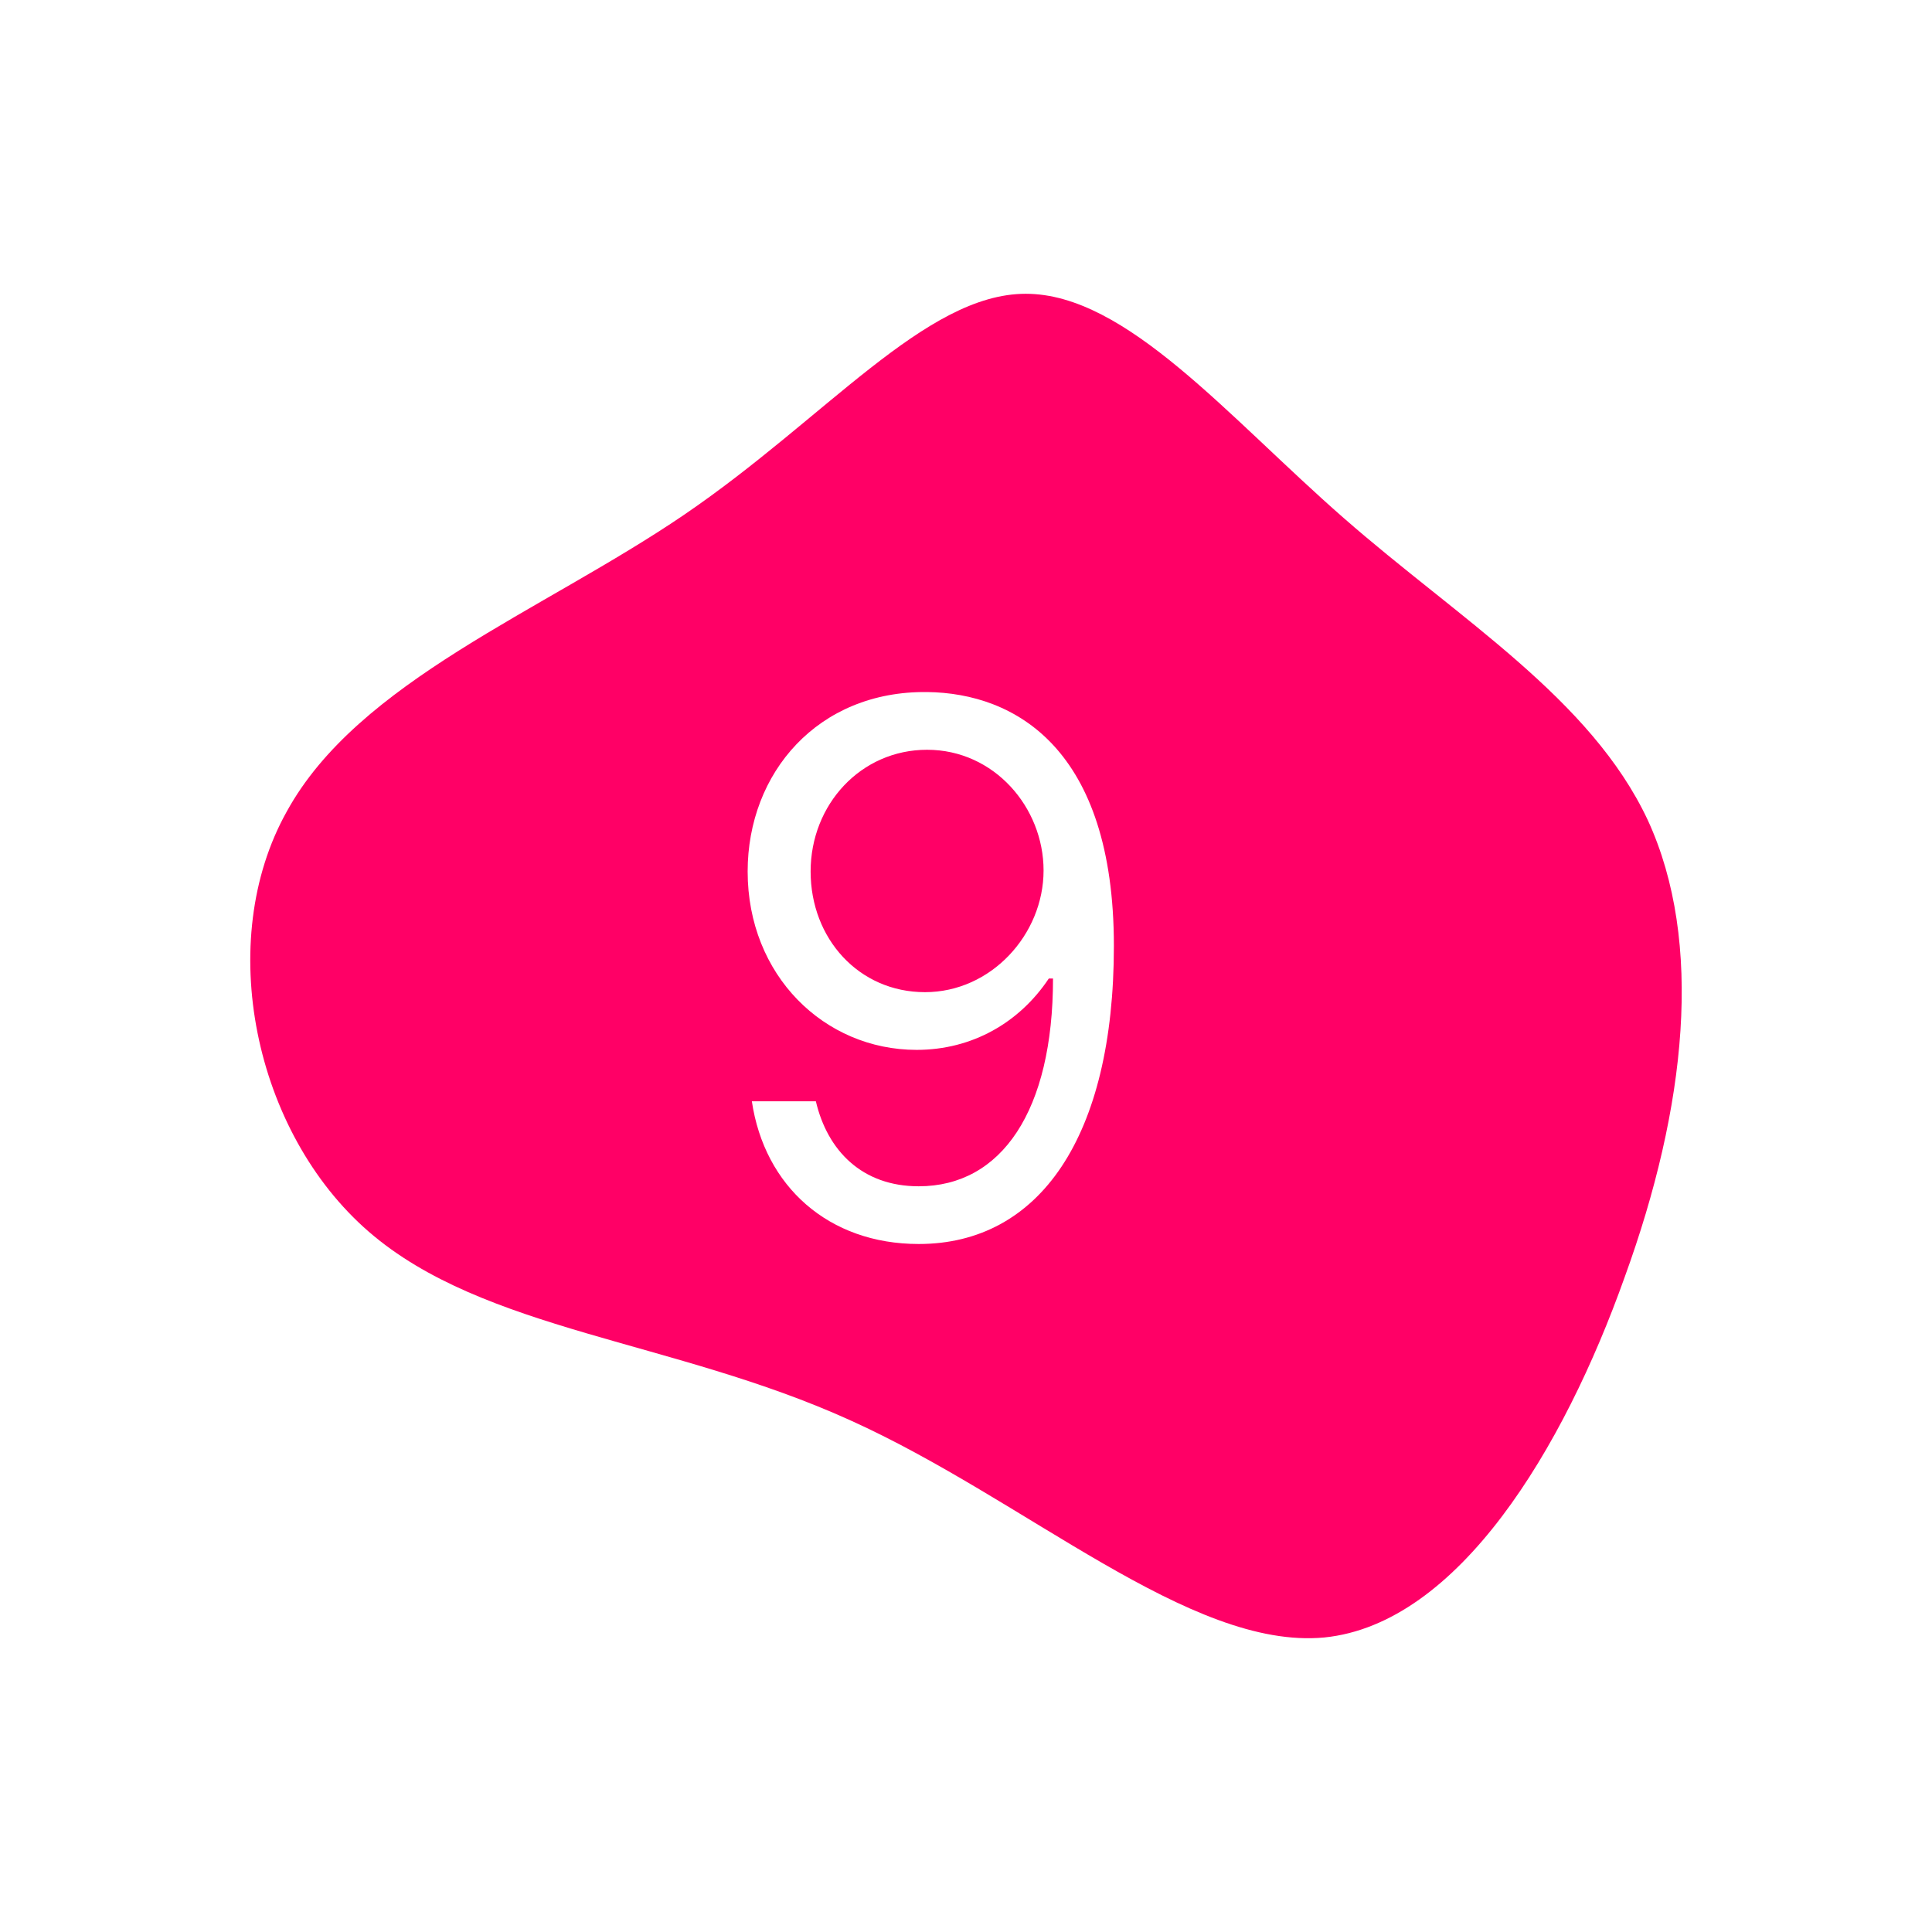 <?xml version="1.0" encoding="UTF-8" standalone="no"?>
<svg
   xmlns:dc="http://purl.org/dc/elements/1.1/"
   xmlns:cc="http://creativecommons.org/ns#"
   xmlns:rdf="http://www.w3.org/1999/02/22-rdf-syntax-ns#"
   xmlns:svg="http://www.w3.org/2000/svg"
   xmlns="http://www.w3.org/2000/svg"
   xmlns:sodipodi="http://sodipodi.sourceforge.net/DTD/sodipodi-0.dtd"
   xmlns:inkscape="http://www.inkscape.org/namespaces/inkscape"
   viewBox="0 0 200 200"
   version="1.1"
   id="svg12"
   style="display:flex; justify-content:center; align-items:center;"
   sodipodi:docname="icon.svg"
   inkscape:version="1.0.2 (e86c870879, 2021-01-15, custom)">
  <defs
     id="defs16">
    <filter
       style="color-interpolation-filters:sRGB;"
       inkscape:label="Drop Shadow"
       id="filter898">
      <feFlood
         flood-opacity="1"
         flood-color="rgb(0,0,0)"
         result="flood"
         id="feFlood888" />
      <feComposite
         in="flood"
         in2="SourceGraphic"
         operator="in"
         result="composite1"
         id="feComposite890" />
      <feGaussianBlur
         in="composite1"
         stdDeviation="0"
         result="blur"
         id="feGaussianBlur892" />
      <feOffset
         dx="-3.593"
         dy="0.2"
         result="offset"
         id="feOffset894" />
      <feComposite
         in="SourceGraphic"
         in2="offset"
         operator="over"
         result="composite2"
         id="feComposite896" />
    </filter>
  </defs>
  <sodipodi:namedview
     inkscape:document-rotation="0"
     pagecolor="#ffffff"
     bordercolor="#666666"
     borderopacity="1"
     objecttolerance="10"
     gridtolerance="10"
     guidetolerance="10"
     inkscape:pageopacity="0"
     inkscape:pageshadow="2"
     inkscape:window-width="1920"
     inkscape:window-height="1017"
     id="namedview14"
     showgrid="false"
     inkscape:zoom="5.8477731"
     inkscape:cx="88.379515"
     inkscape:cy="115.62115"
     inkscape:window-x="-8"
     inkscape:window-y="-8"
     inkscape:window-maximized="1"
     inkscape:current-layer="svg12" />
  <path
     fill="#ff0066"
     d="m 139.084,53.612 c 12,10.5 25.6,18.7 31.5,31.3 5.8,12.6 4,29.7 -2.4,47.3 -6.3,17.7 -17.2,35.9 -31.1,37.3 -13.9,1.3 -30.9,-14.3 -49.1,-22.5 -18.3,-8.3 -37.9,-9.2 -49.8,-19.5 -11.9,-10.3 -16,-30.1 -8.5,-43.5 7.4,-13.5 26.4,-20.7 41.1,-30.7 14.7,-10 25,-22.9 35.4,-22.9 10.4,0 20.9,12.7 32.9,23.2 z"
     id="path10" />
  <g
     style="font-style:normal;font-variant:normal;font-weight:normal;font-stretch:normal;font-size:76.474px;line-height:1.25;font-family:Inter;-inkscape-font-specification:Inter;letter-spacing:0px;word-spacing:0px;fill:#ffffff;fill-opacity:1;stroke:none;stroke-width:1.912;filter:url(#filter898)"
     id="text19"
     aria-label="9">
    <path
       id="path21"
       style="font-style:normal;font-variant:normal;font-weight:normal;font-stretch:normal;font-family:Inter;-inkscape-font-specification:Inter;stroke-width:1.912"
       d="m 99.565,71.441 c -11.297,-0.136 -18.575,8.364 -18.575,18.575 0,10.754 7.93,18.467 17.489,18.467 5.757,0 10.646,-2.824 13.687,-7.387 h 0.435 c 0,13.687 -5.323,21.508 -13.904,21.508 -5.866,0 -9.451,-3.693 -10.646,-8.799 h -6.626 c 1.304,8.799 7.93,14.773 17.272,14.773 12.492,0 20.205,-11.08 20.205,-30.85 0,-20.422 -10.211,-26.179 -19.336,-26.288 z m 0,5.975 c 6.952,0 12.058,5.975 12.058,12.492 0,6.626 -5.431,12.601 -12.275,12.601 -6.844,0 -11.84,-5.54 -11.84,-12.492 0,-6.952 5.214,-12.601 12.058,-12.601 z" />
  </g>
</svg>
